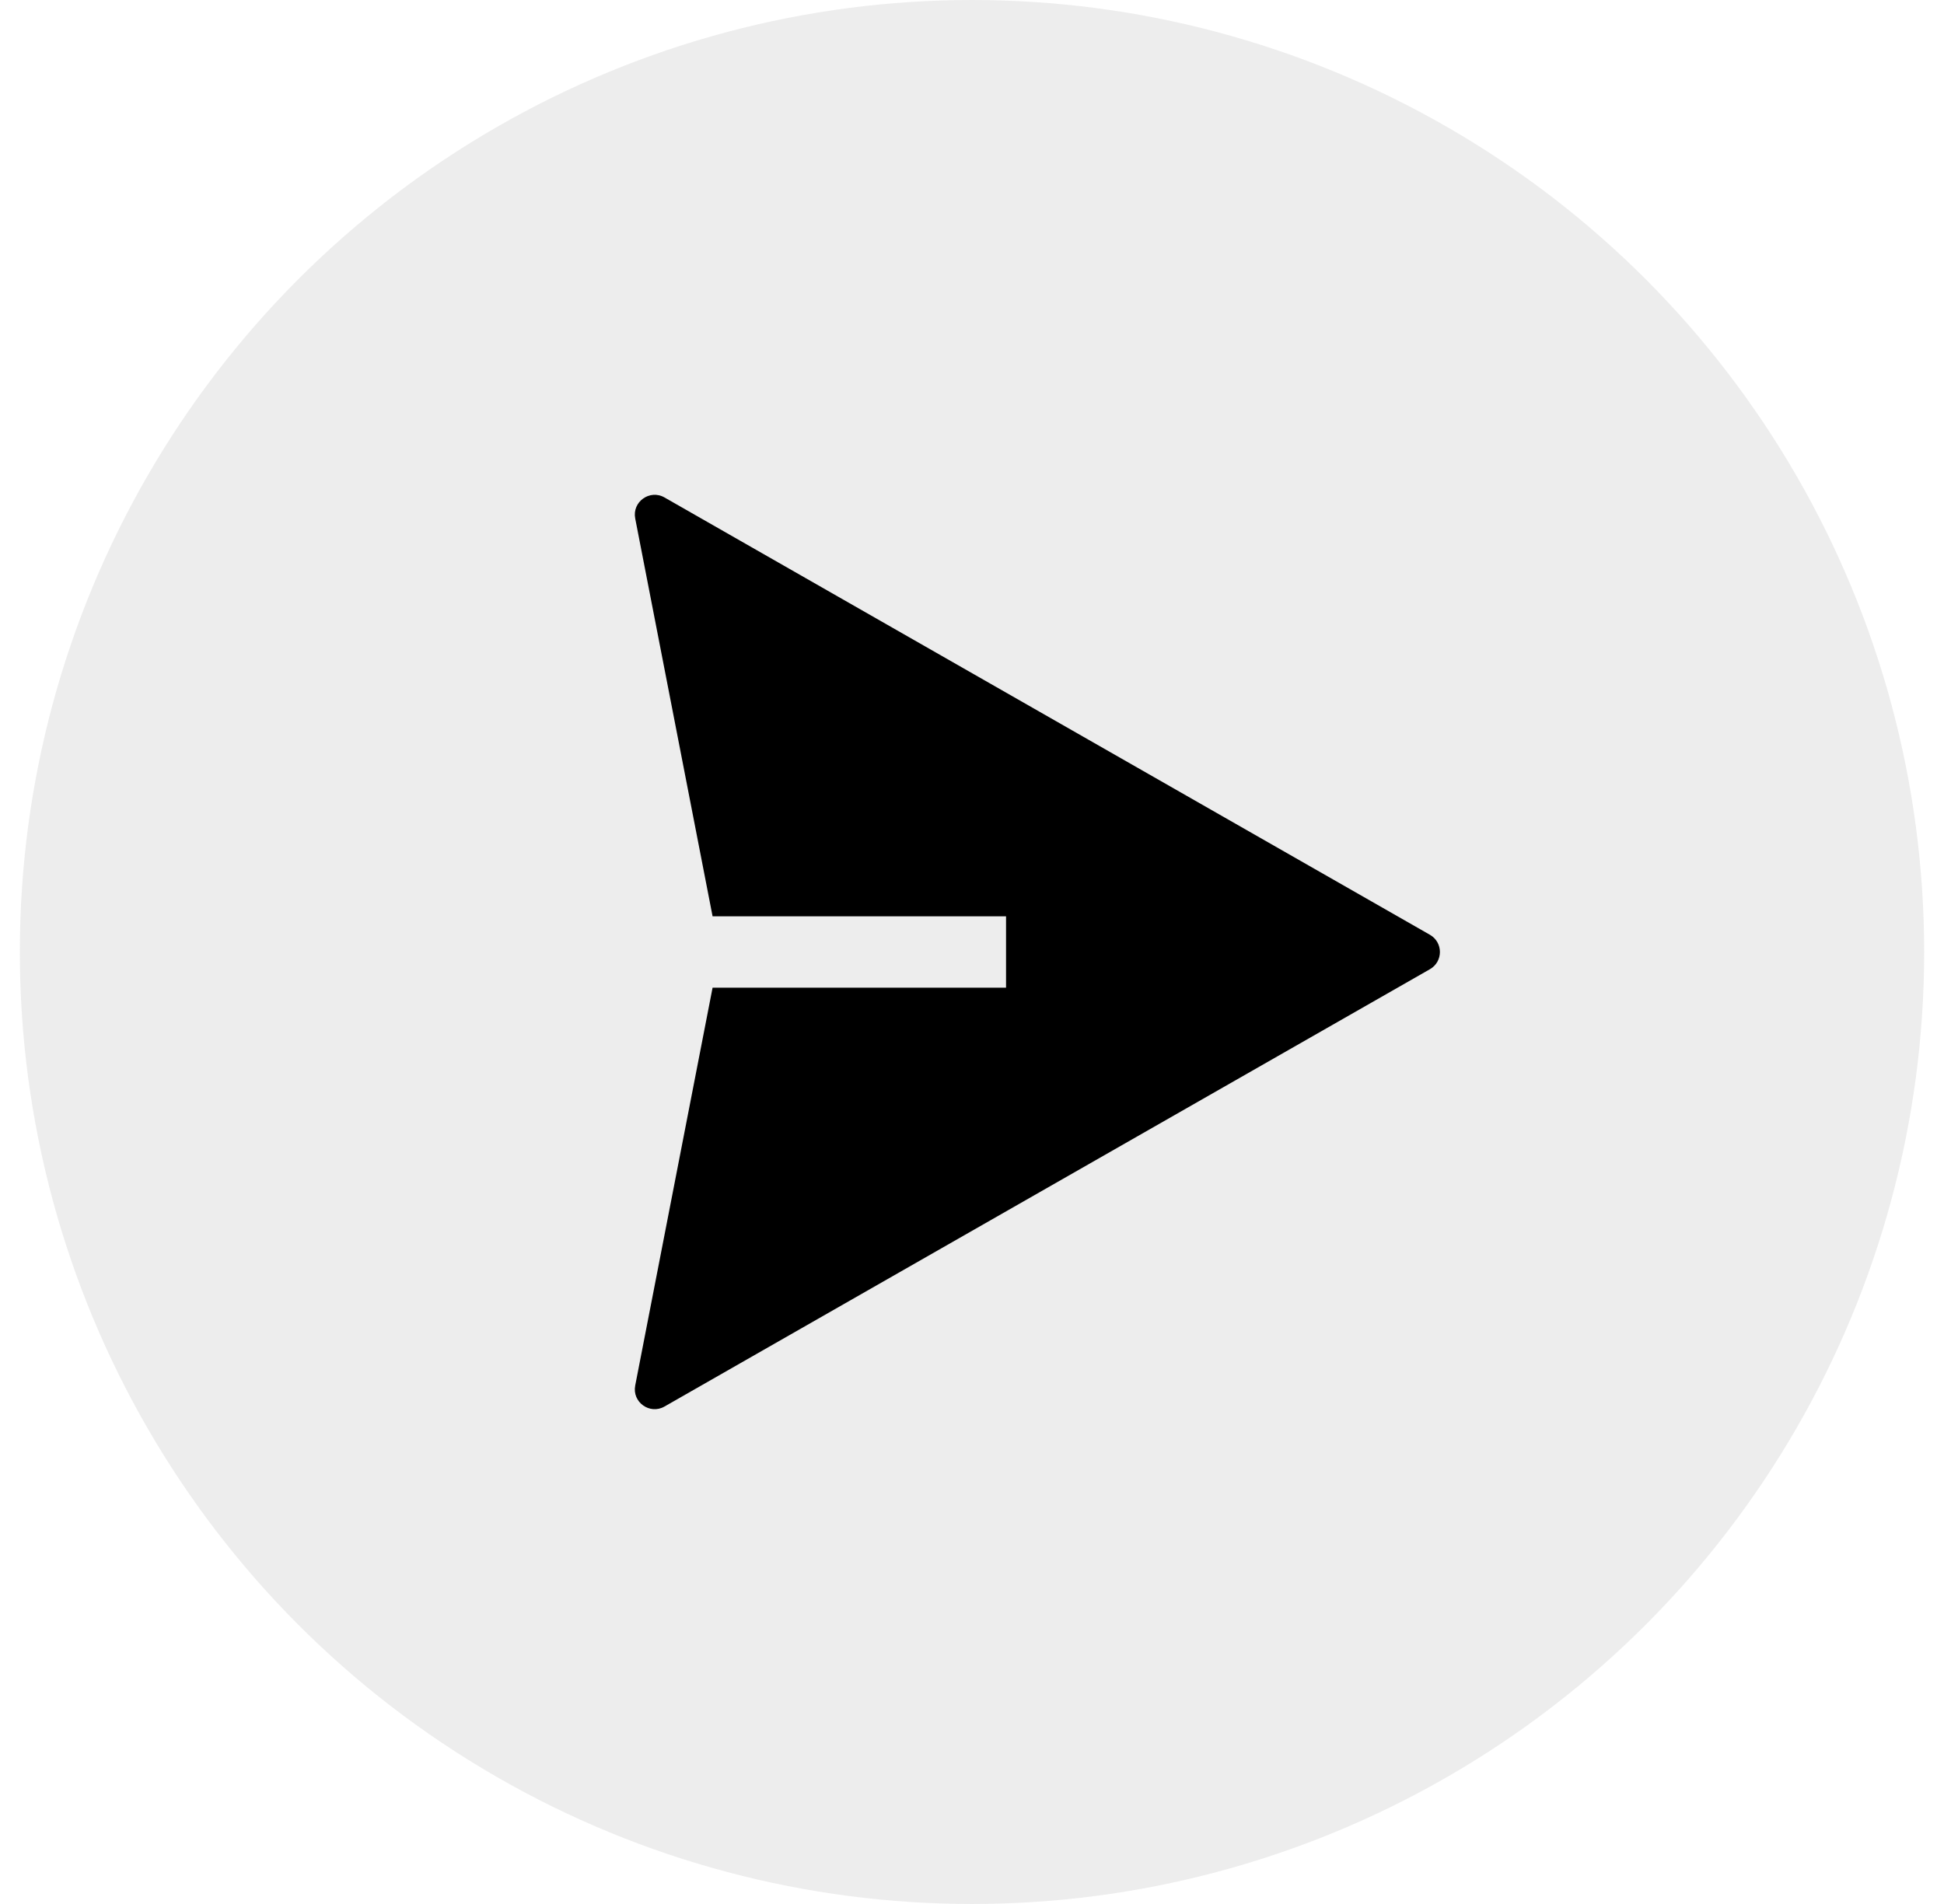 <svg width="49" height="48" viewBox="0 0 49 48" fill="none" xmlns="http://www.w3.org/2000/svg">
<g id="prifileChat">
<circle id="bg" opacity="0.4" cx="24.5" cy="24" r="24" fill="#D2D2D2"/>
<path id="Subtract" fill-rule="evenodd" clip-rule="evenodd" d="M16.749 12.541L36.042 23.566C36.378 23.758 36.378 24.242 36.042 24.434L16.749 35.459C16.378 35.671 15.929 35.349 16.011 34.929L17.961 24.9H25.358V23.1H17.961L16.011 13.071C15.929 12.651 16.378 12.329 16.749 12.541Z" fill="black"/>
</g>
</svg>
